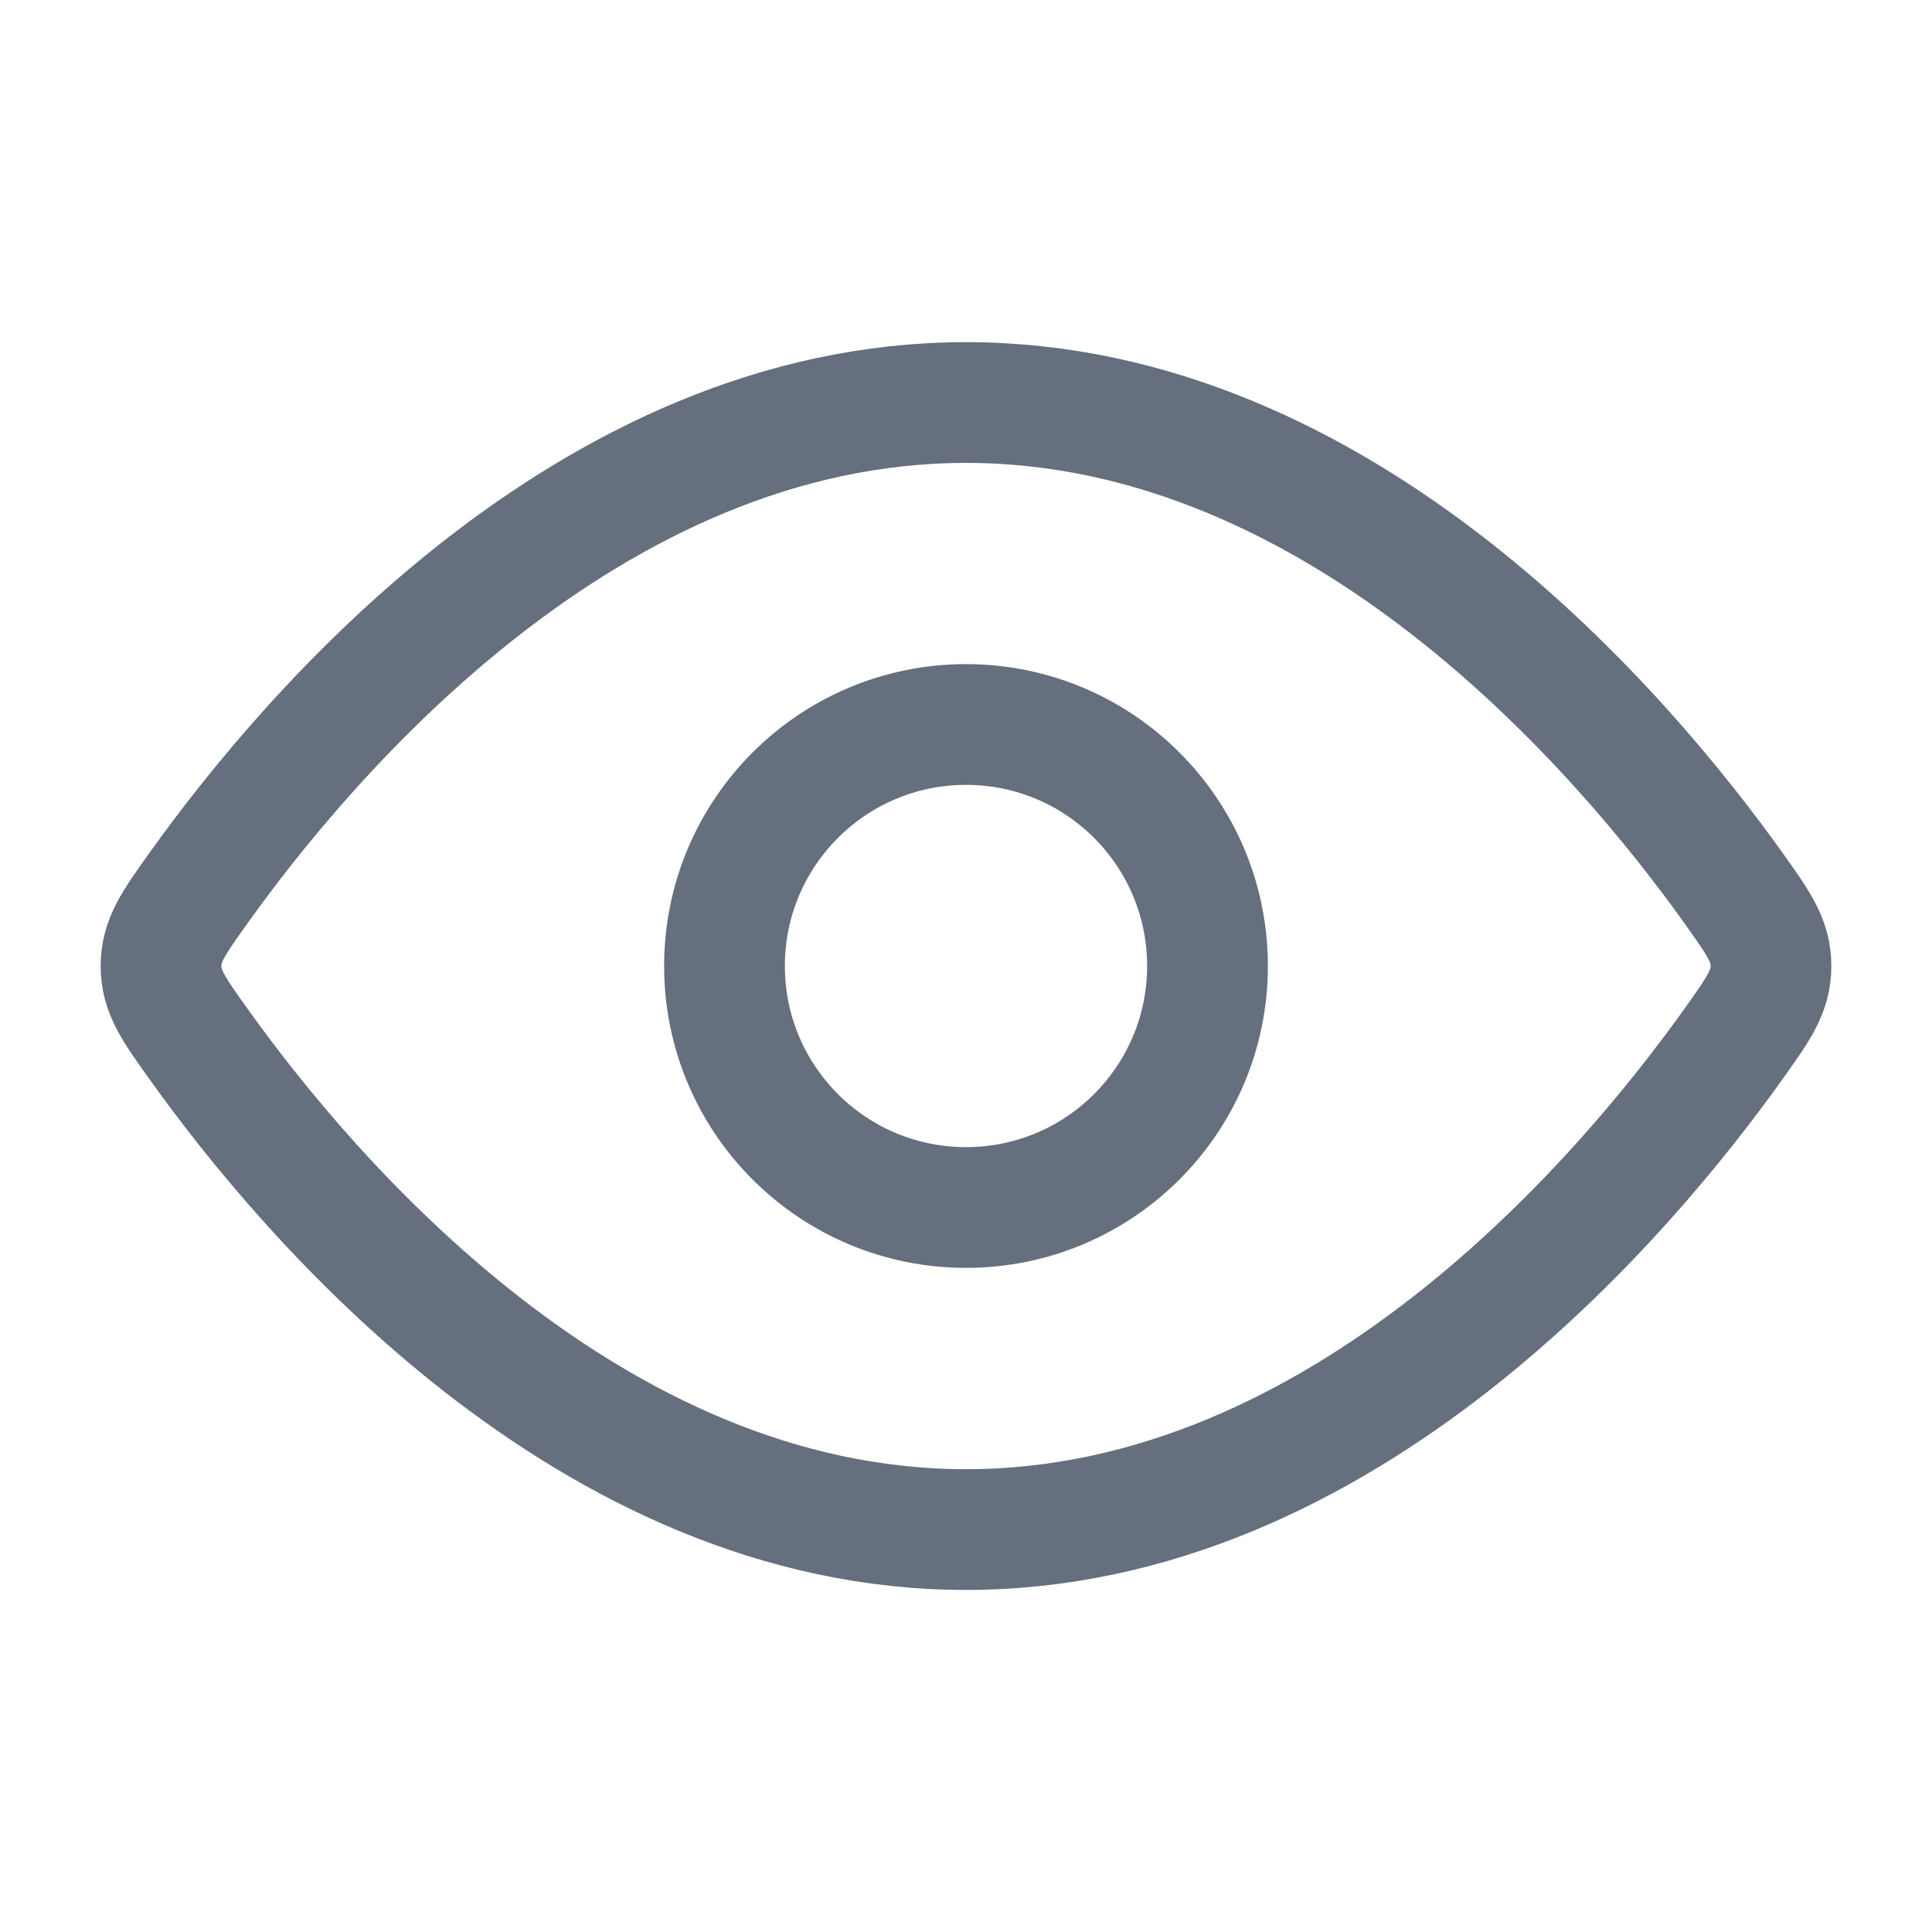 <svg width="20" height="20" viewBox="0 0 20 20" fill="none" xmlns="http://www.w3.org/2000/svg">
<path d="M17.953 9.204C18.206 9.56 18.333 9.737 18.333 10C18.333 10.263 18.206 10.441 17.953 10.796C16.815 12.393 13.908 15.834 10 15.834C6.092 15.834 3.185 12.393 2.047 10.796C1.793 10.441 1.667 10.263 1.667 10C1.667 9.737 1.793 9.56 2.047 9.204C3.185 7.608 6.092 4.167 10 4.167C13.908 4.167 16.815 7.608 17.953 9.204Z" stroke="#656F7D" stroke-width="1.25"/>
<path d="M12.5 10C12.5 8.619 11.381 7.5 10 7.5C8.619 7.5 7.5 8.619 7.5 10C7.5 11.381 8.619 12.5 10 12.5C11.381 12.5 12.5 11.381 12.5 10Z" stroke="#656F7D" stroke-width="1.25"/>
</svg>
